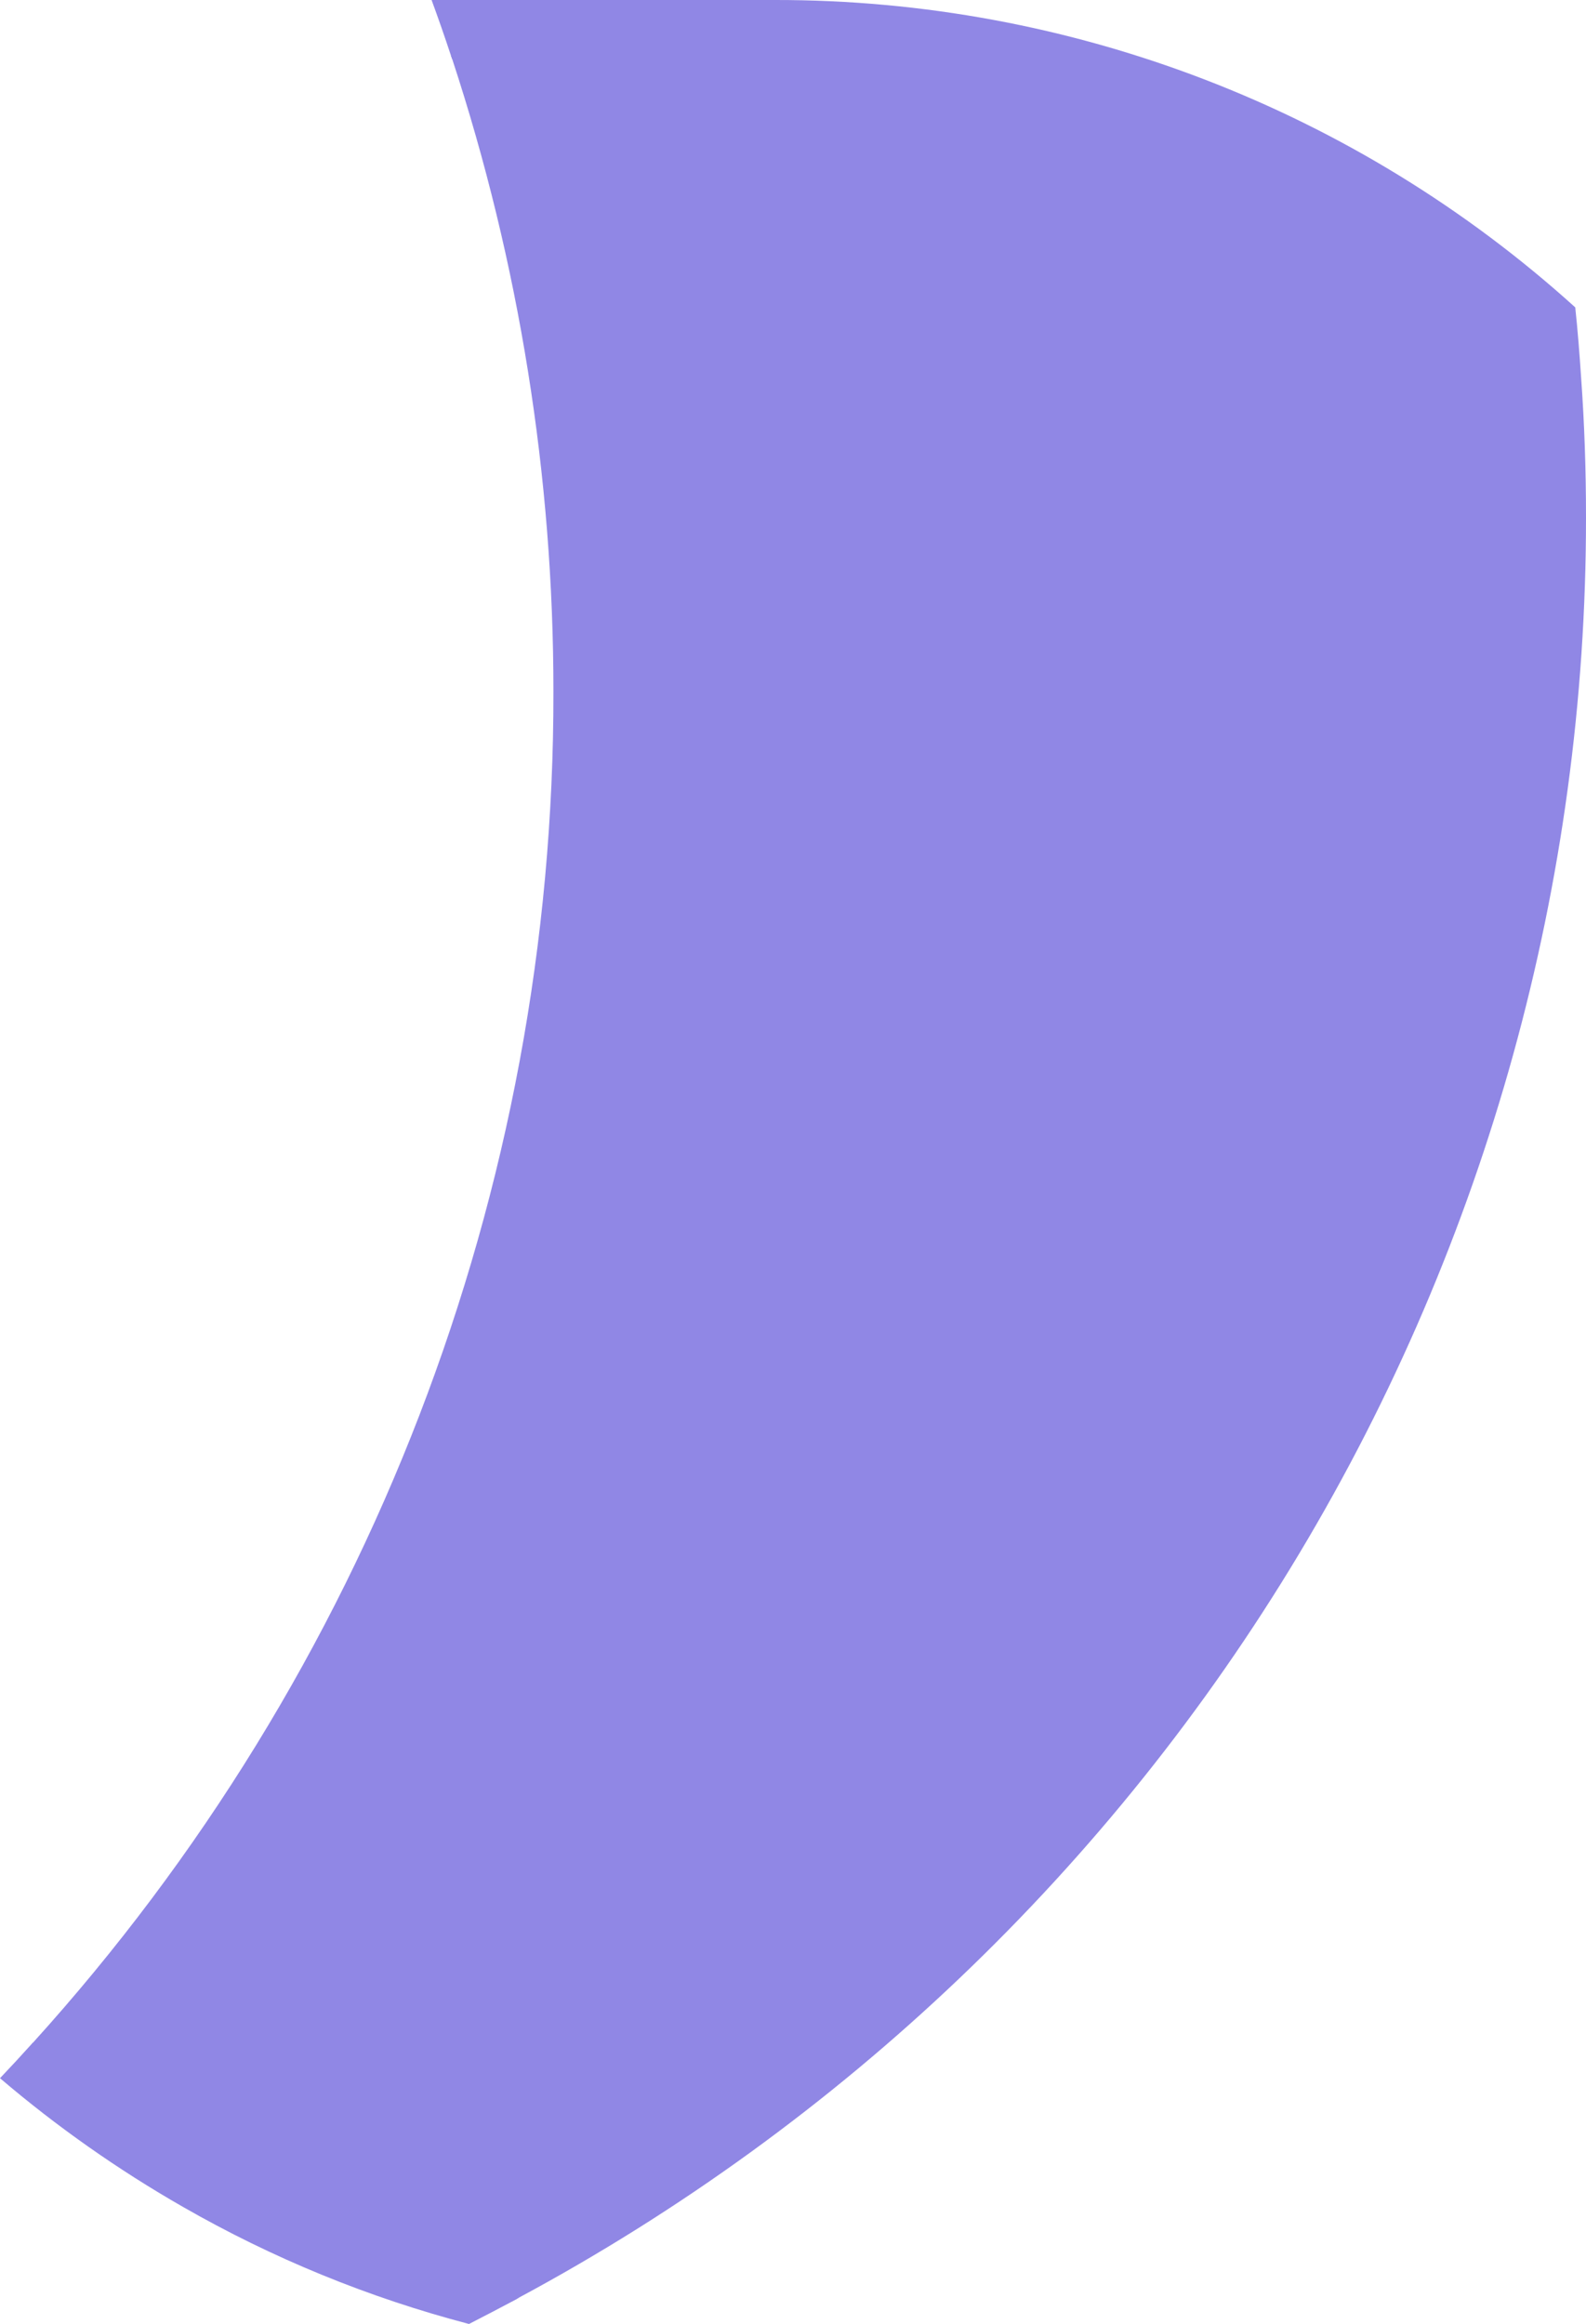 <svg width="71" height="104" viewBox="0 0 71 104" fill="none" xmlns="http://www.w3.org/2000/svg">
<path d="M71 23.158C71.007 39.481 66.571 55.503 58.16 69.528C49.75 83.552 37.678 95.058 23.222 102.826C23.204 102.847 23.18 102.862 23.154 102.867L23.14 102.881C22.425 103.263 21.711 103.632 20.996 104C16.512 102.826 12.205 101.064 8.19 98.76C5.285 97.098 2.543 95.17 1.73904e-06 93.001C0.481 92.496 0.948 91.991 1.415 91.472L1.429 91.459C1.429 91.445 1.443 91.432 1.457 91.418L1.47 91.418C16.507 74.821 24.81 53.276 24.775 30.95C24.777 21.333 23.247 11.776 20.241 2.634L20.227 2.634C20.227 2.607 20.213 2.579 20.213 2.552L20.199 2.552C20.191 2.53 20.187 2.507 20.186 2.484C19.911 1.651 19.622 0.819 19.32 5.02609e-05L34.682 4.99736e-05C47.938 -0.018 60.721 4.889 70.519 13.756C70.629 14.793 70.711 15.83 70.78 16.881C70.931 18.955 71 21.043 71 23.158Z" fill="#9087E5"/>
</svg>
